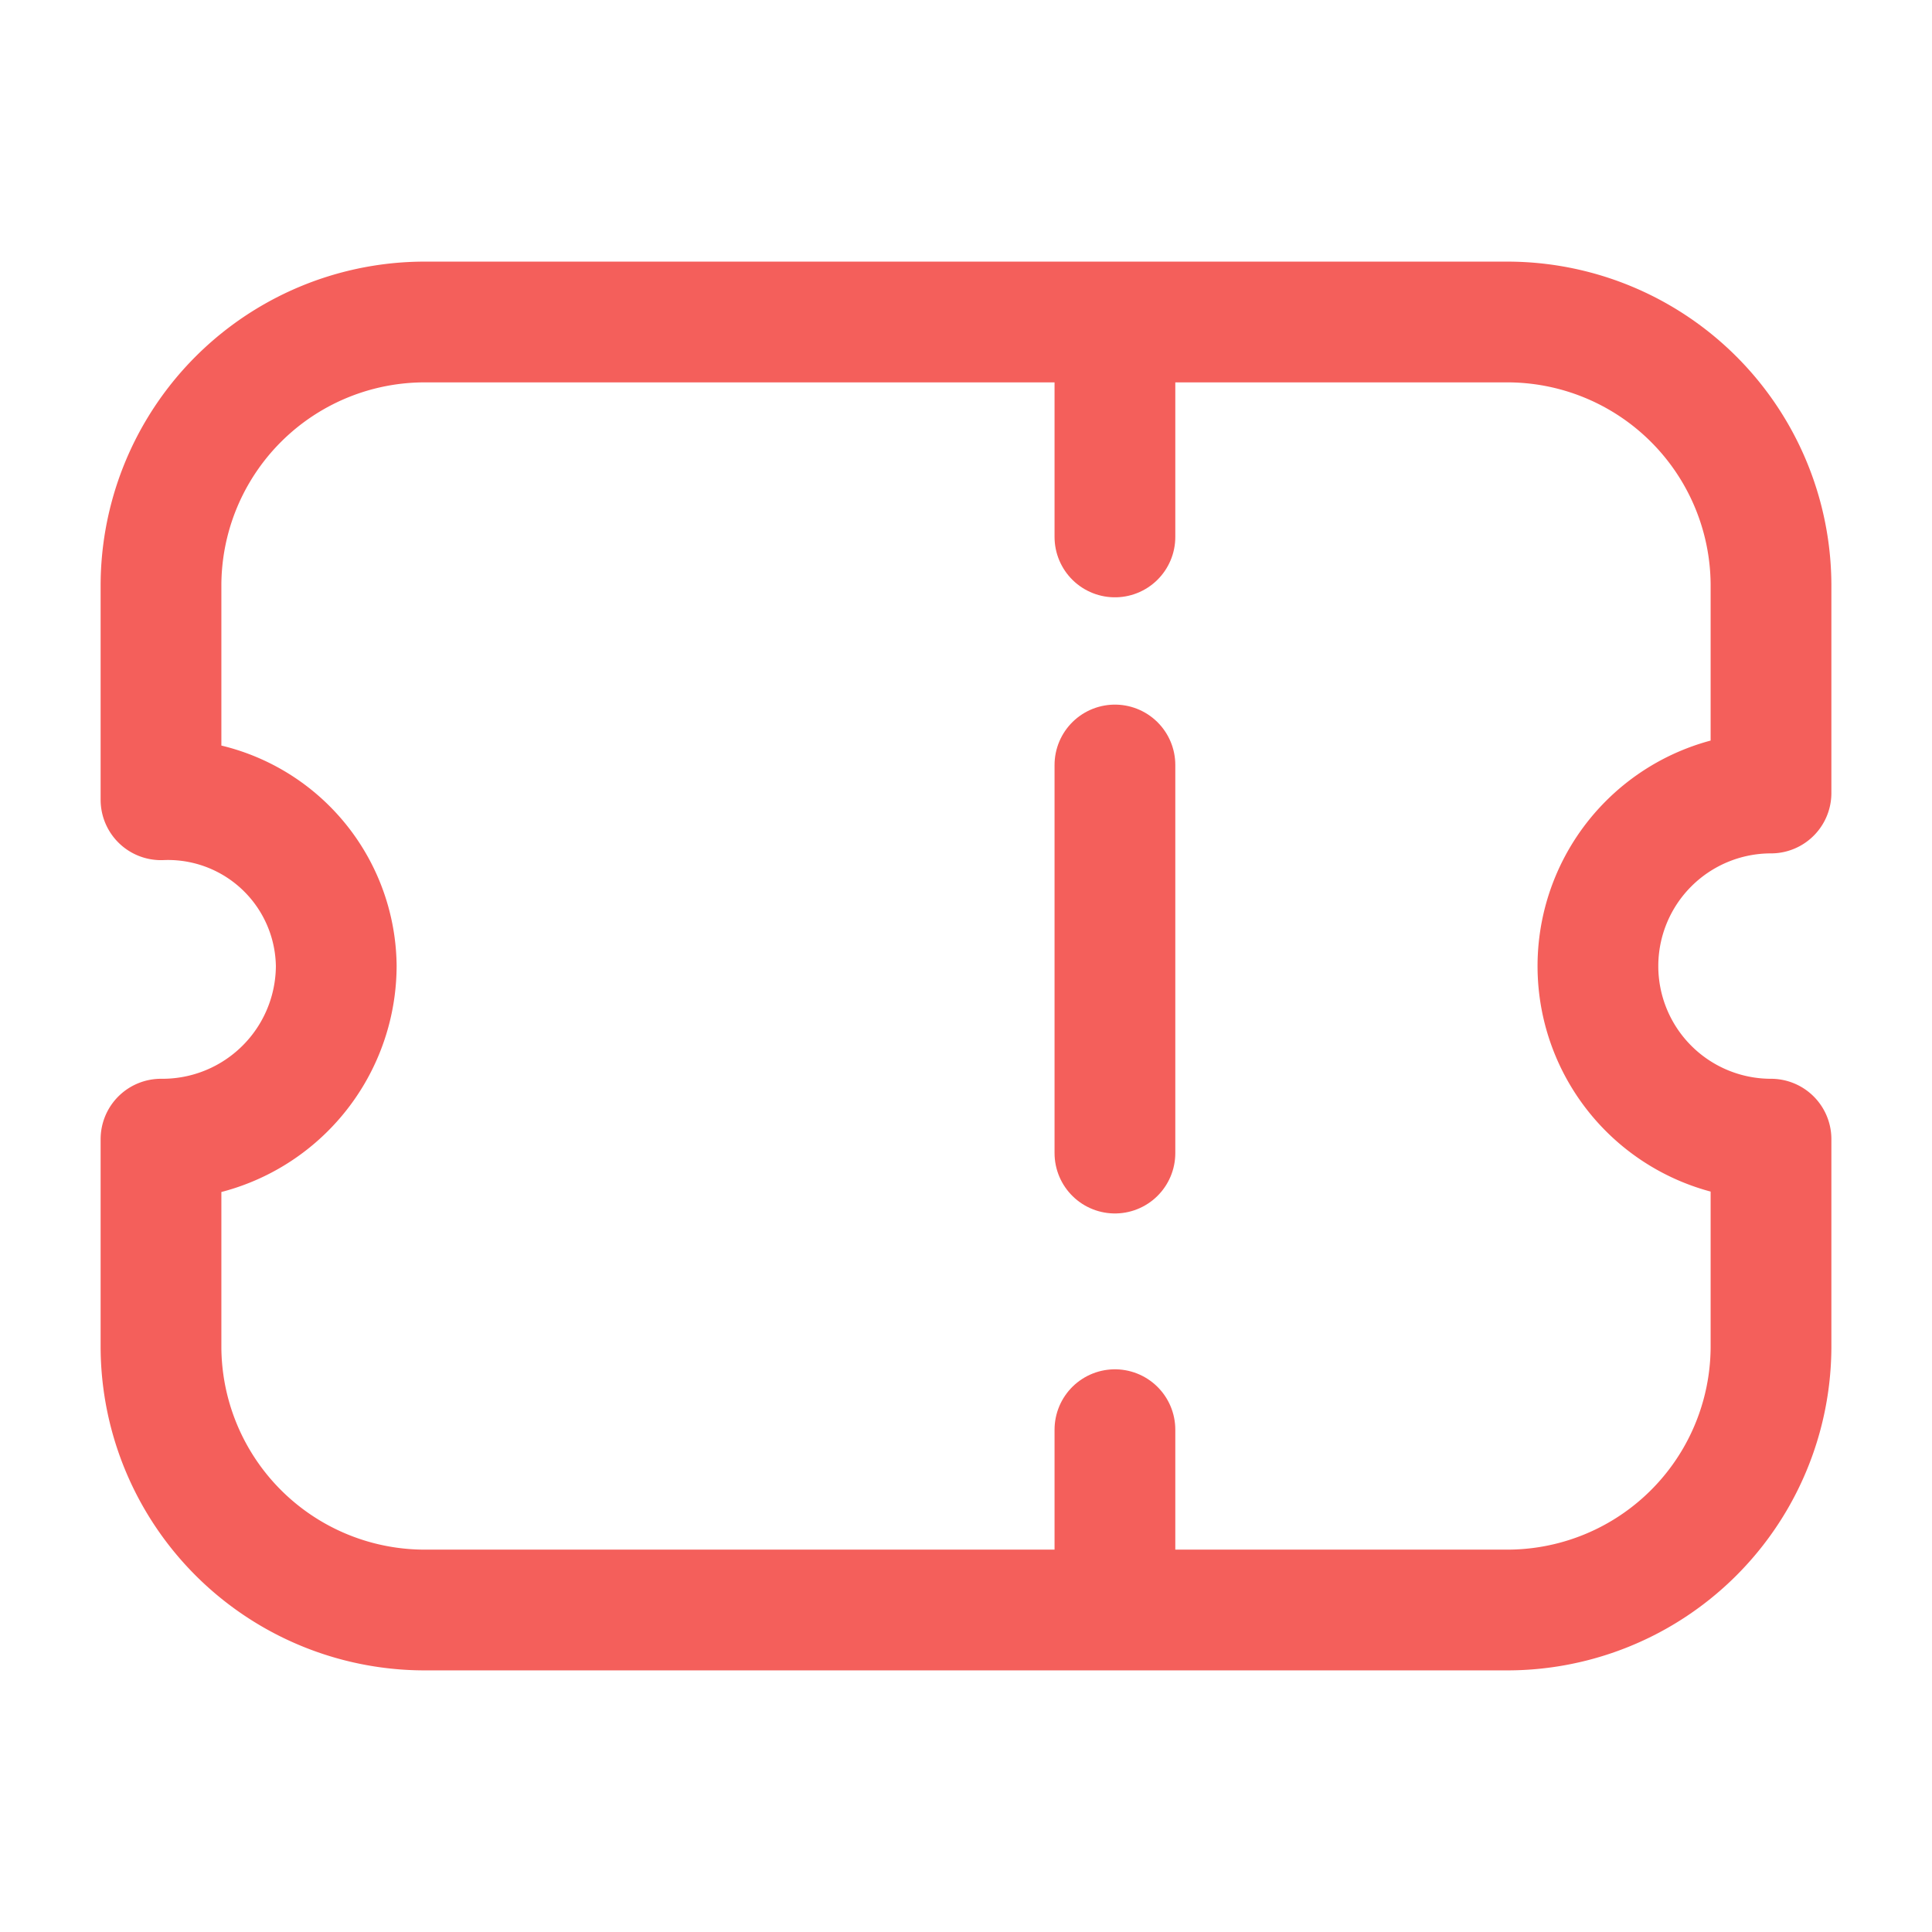 <svg id="Iconly_Light_Ticket" data-name="Iconly/Light/Ticket" xmlns="http://www.w3.org/2000/svg" width="24" height="24" viewBox="0 0 24 24">
  <g id="Ticket" transform="translate(2 4)">
    <g id="Group" transform="translate(11.85 0.25)">
      <path id="Stroke_1" data-name="Stroke 1" d="M.5,0V2.42" transform="translate(-0.5)" fill="none" stroke="#f45f5b" stroke-linecap="round" stroke-linejoin="round" stroke-miterlimit="10" stroke-width="1.5"/>
      <path id="Stroke_3" data-name="Stroke 3" d="M.5,0V2.024" transform="translate(-0.5 13.51)" fill="none" stroke="#f45f5b" stroke-linecap="round" stroke-linejoin="round" stroke-miterlimit="10" stroke-width="1.5"/>
      <path id="Stroke_6" data-name="Stroke 6" d="M.5,4.821V0" transform="translate(-0.5 5.253)" fill="none" stroke="#f45f5b" stroke-linecap="round" stroke-linejoin="round" stroke-miterlimit="10" stroke-width="1.5"/>
    </g>
    <path id="Stroke_7" data-name="Stroke 7" d="M16.7,16A3.277,3.277,0,0,0,20,12.743V10.151a2.15,2.15,0,1,1,0-4.3V3.257A3.277,3.277,0,0,0,16.7,0H3.3A3.277,3.277,0,0,0,0,3.257V5.935A2.09,2.09,0,0,1,2.177,8,2.159,2.159,0,0,1,0,10.151v2.593A3.277,3.277,0,0,0,3.3,16Z" fill="none" stroke="#f45f5b" stroke-linecap="round" stroke-linejoin="round" stroke-miterlimit="10" stroke-width="1.5"/>
  </g>
</svg>
